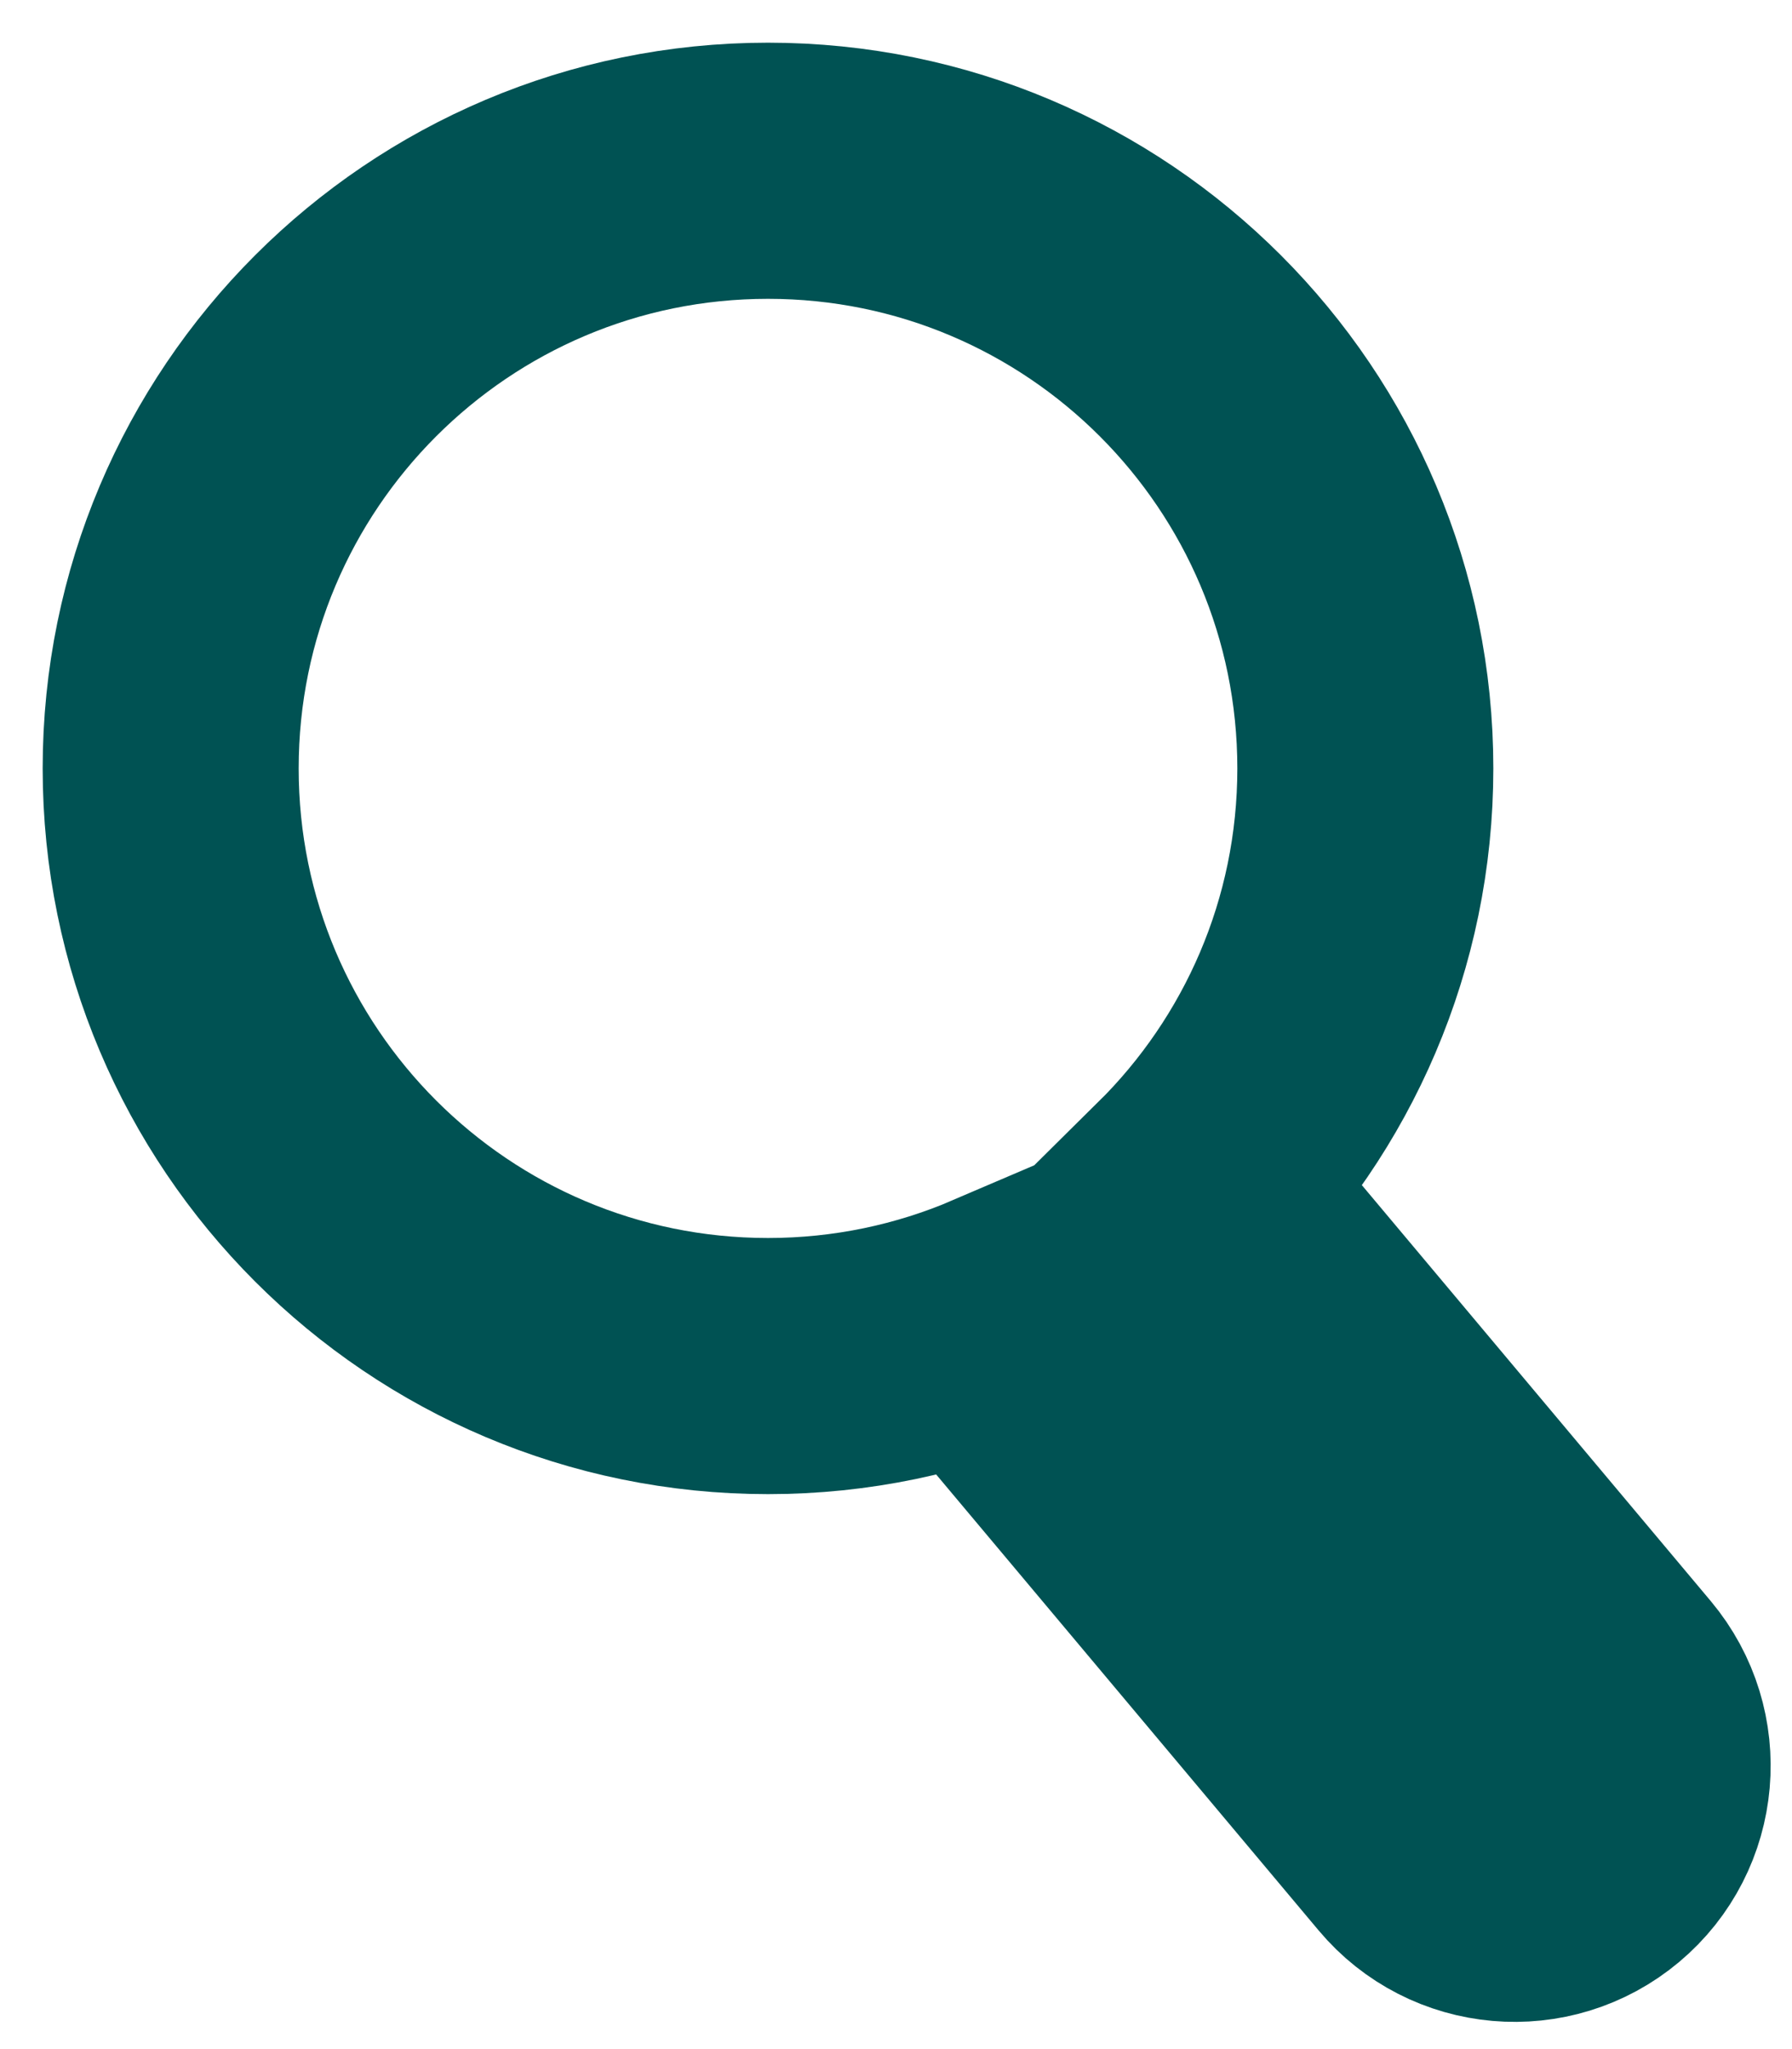 <?xml version="1.0" encoding="UTF-8"?>
<svg width="21px" height="24px" viewBox="0 0 21 24" version="1.1" xmlns="http://www.w3.org/2000/svg" xmlns:xlink="http://www.w3.org/1999/xlink">
    <!-- Generator: Sketch 52.6 (67491) - http://www.bohemiancoding.com/sketch -->
    <title>Combined Shape</title>
    <desc>Created with Sketch.</desc>
    <g id="Page-1" stroke="none" stroke-width="1" fill="none" fill-rule="evenodd" fill-opacity="0">
        <g id="filter" transform="translate(2, 2)" fill="#D8D8D8" stroke="#005253" stroke-width="3">
            <path d="M11.922,11.977 C12.1,12.066 12.263,12.192 12.399,12.355 L16.899,17.717 C17.431,18.352 17.349,19.298 16.714,19.83 C16.079,20.363 15.133,20.28 14.601,19.645 L10.101,14.283 C9.893,14.034 9.778,13.738 9.755,13.437 C8.909,13.799 7.978,14 7,14 C3.134,14 8.8817842e-16,10.866 8.8817842e-16,7 C8.8817842e-16,3.134 3.134,0 7,0 C10.866,0 14,3.134 14,7 C14,8.947 13.205,10.708 11.922,11.977 Z" id="Combined-Shape"></path>
        </g>
    </g>
</svg>